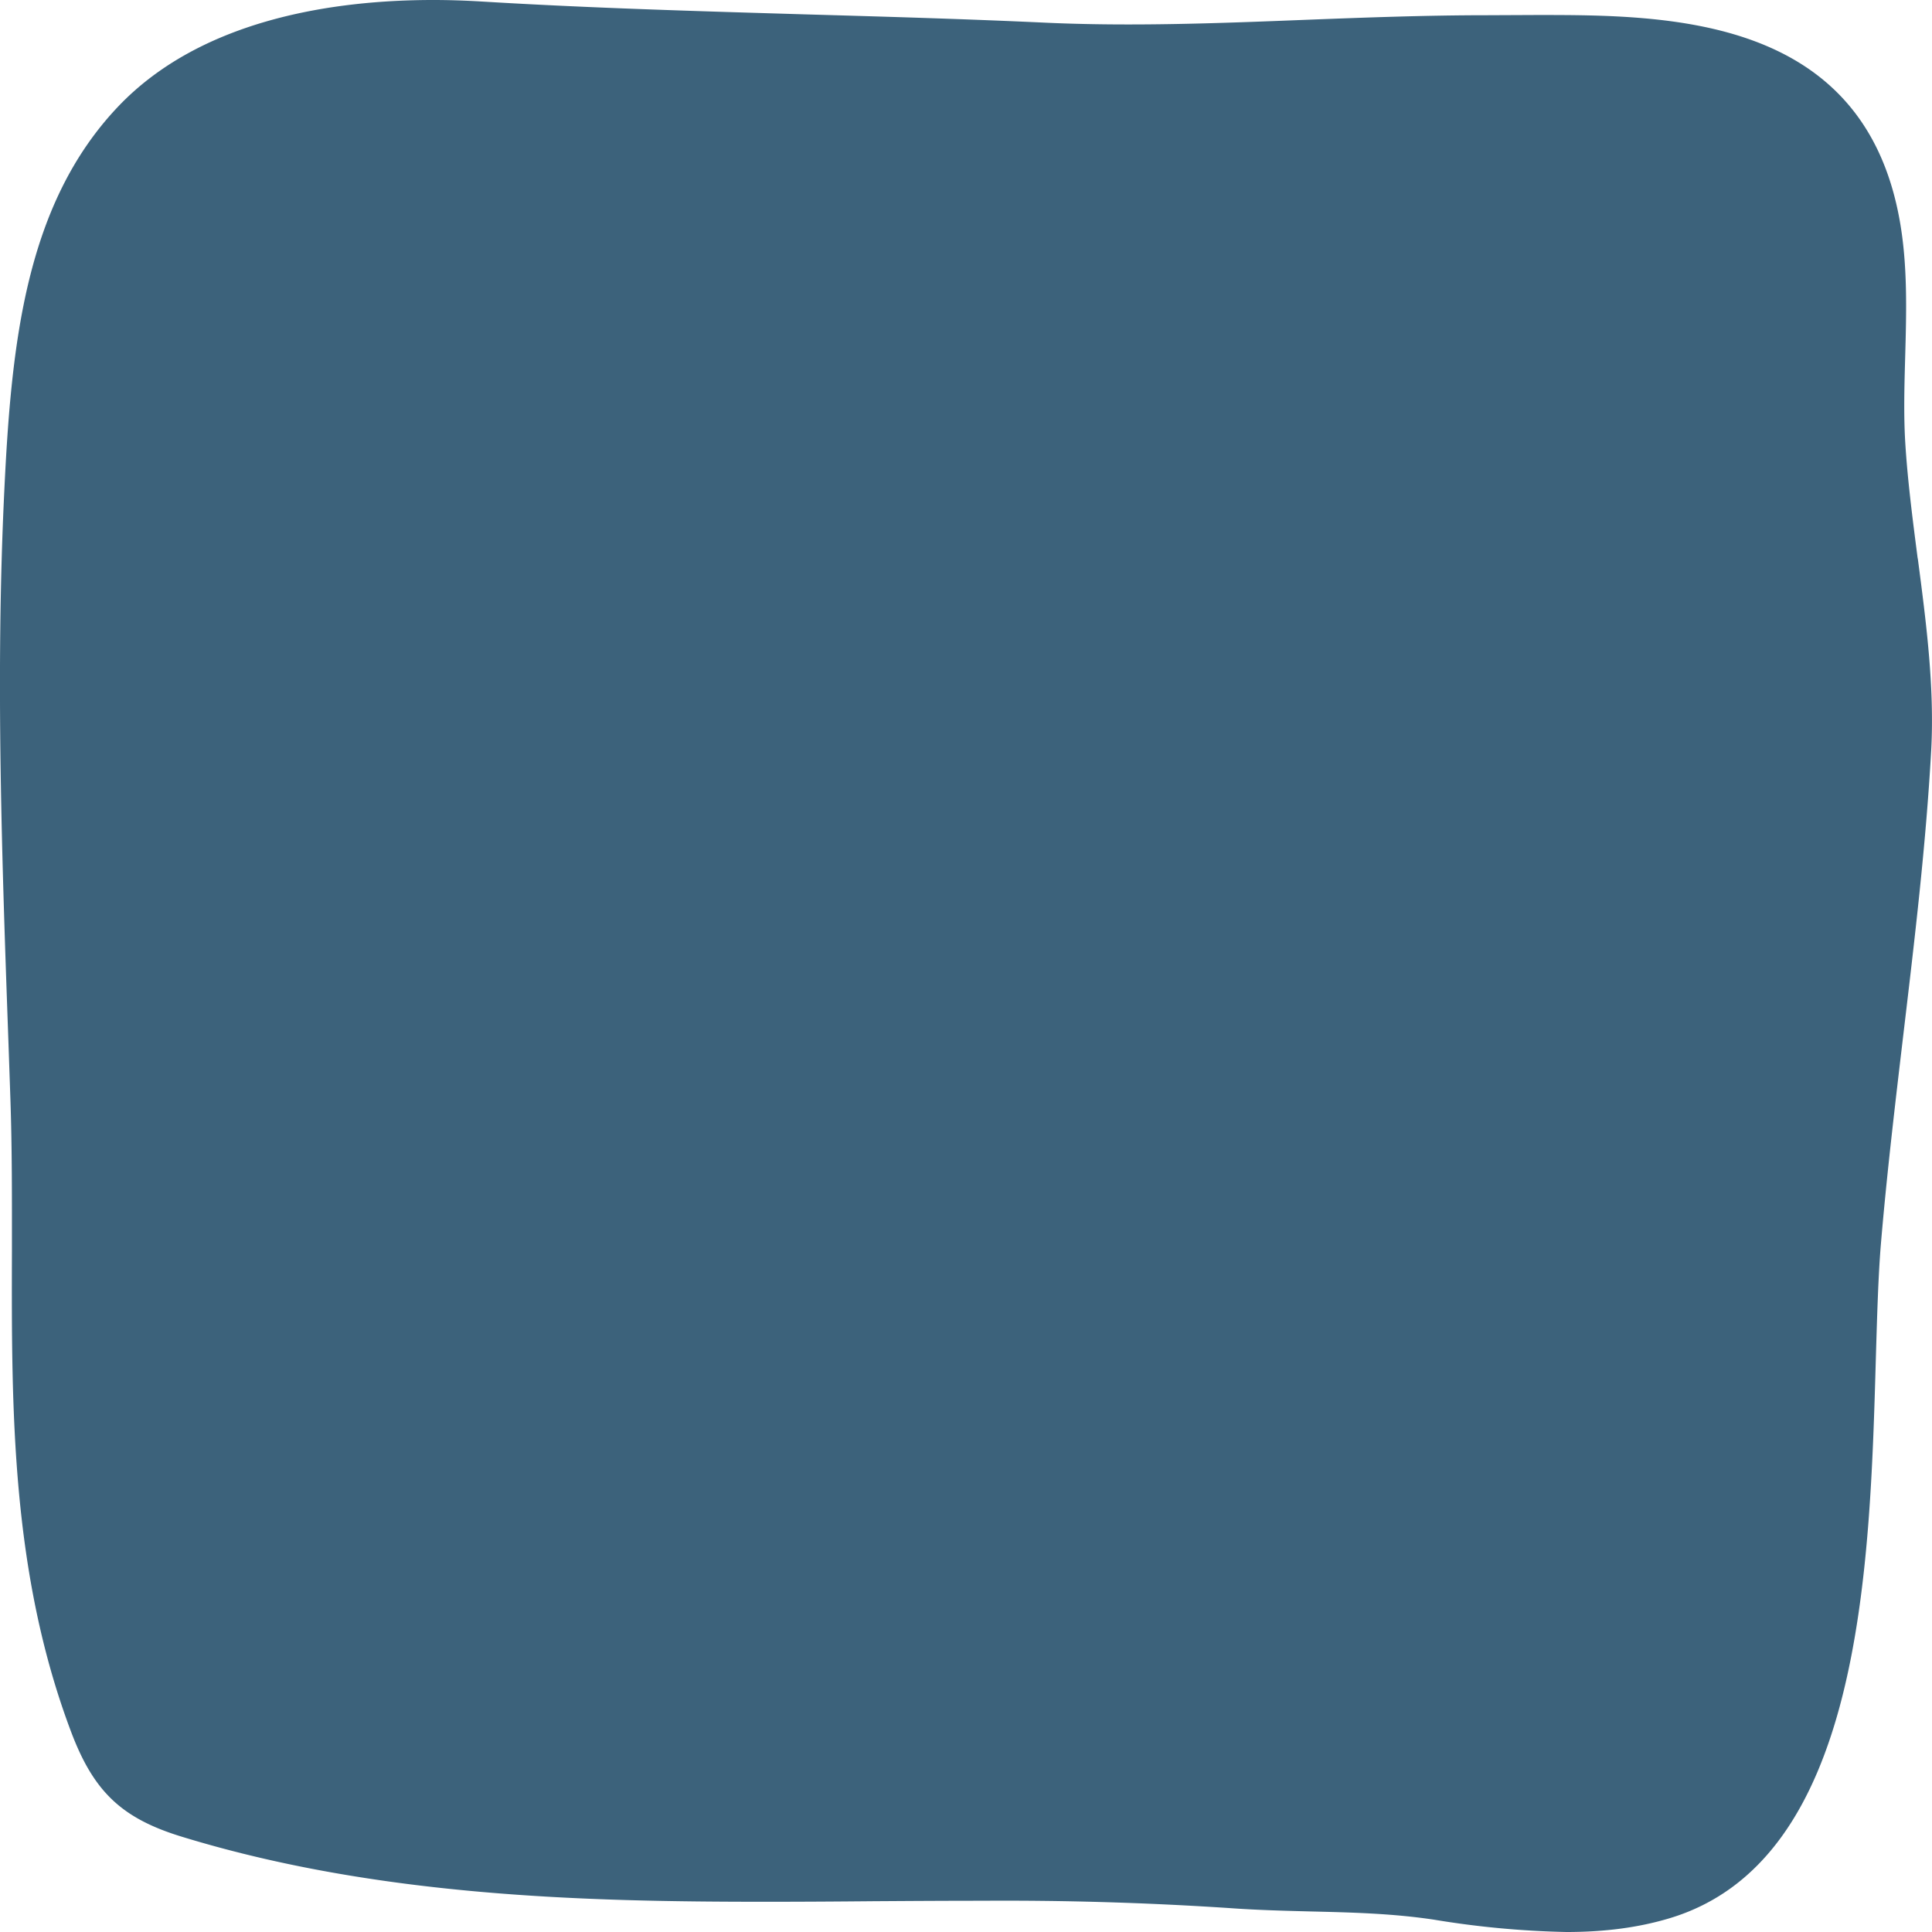 <svg xmlns="http://www.w3.org/2000/svg" width="17" height="17" viewBox="0 0 17 17">
    <path fill="#3C627B" fill-rule="nonzero" d="M16.875 4.914c.073.556.148 1.13.118 1.687-.046.832-.147 1.676-.244 2.493-.072.61-.147 1.239-.199 1.857-.023.278-.033.628-.044.998-.053 1.87-.127 4.43-1.822 4.932-.269.08-.564.119-.901.119a8.08 8.08 0 0 1-1.168-.109c-.37-.055-.72-.063-1.089-.072-.234-.006-.47-.012-.716-.03a30.02 30.02 0 0 0-2.165-.064c-.317 0-.634.002-.953.004-.32.003-.64.005-.96.005-1.577 0-3.403-.044-5.124-.57-.535-.162-.783-.396-.983-.927-.527-1.398-.524-2.835-.52-4.225 0-.444.002-.903-.014-1.357l-.016-.463C.018 7.596-.041 5.946.038 4.315.1 3.023.224 1.792 1.044.933 1.781.162 2.956 0 3.812 0c.144 0 .284.005.42.013.953.058 1.93.086 2.873.114.695.02 1.39.04 2.081.072.77.036 1.554.005 2.313-.025.519-.02 1.055-.04 1.584-.04l.44-.002c1.145 0 2.875 0 3.194 1.815.069.39.058.798.047 1.192-.007.248-.014.504 0 .745.02.336.066.689.11 1.03z"/>
</svg>
